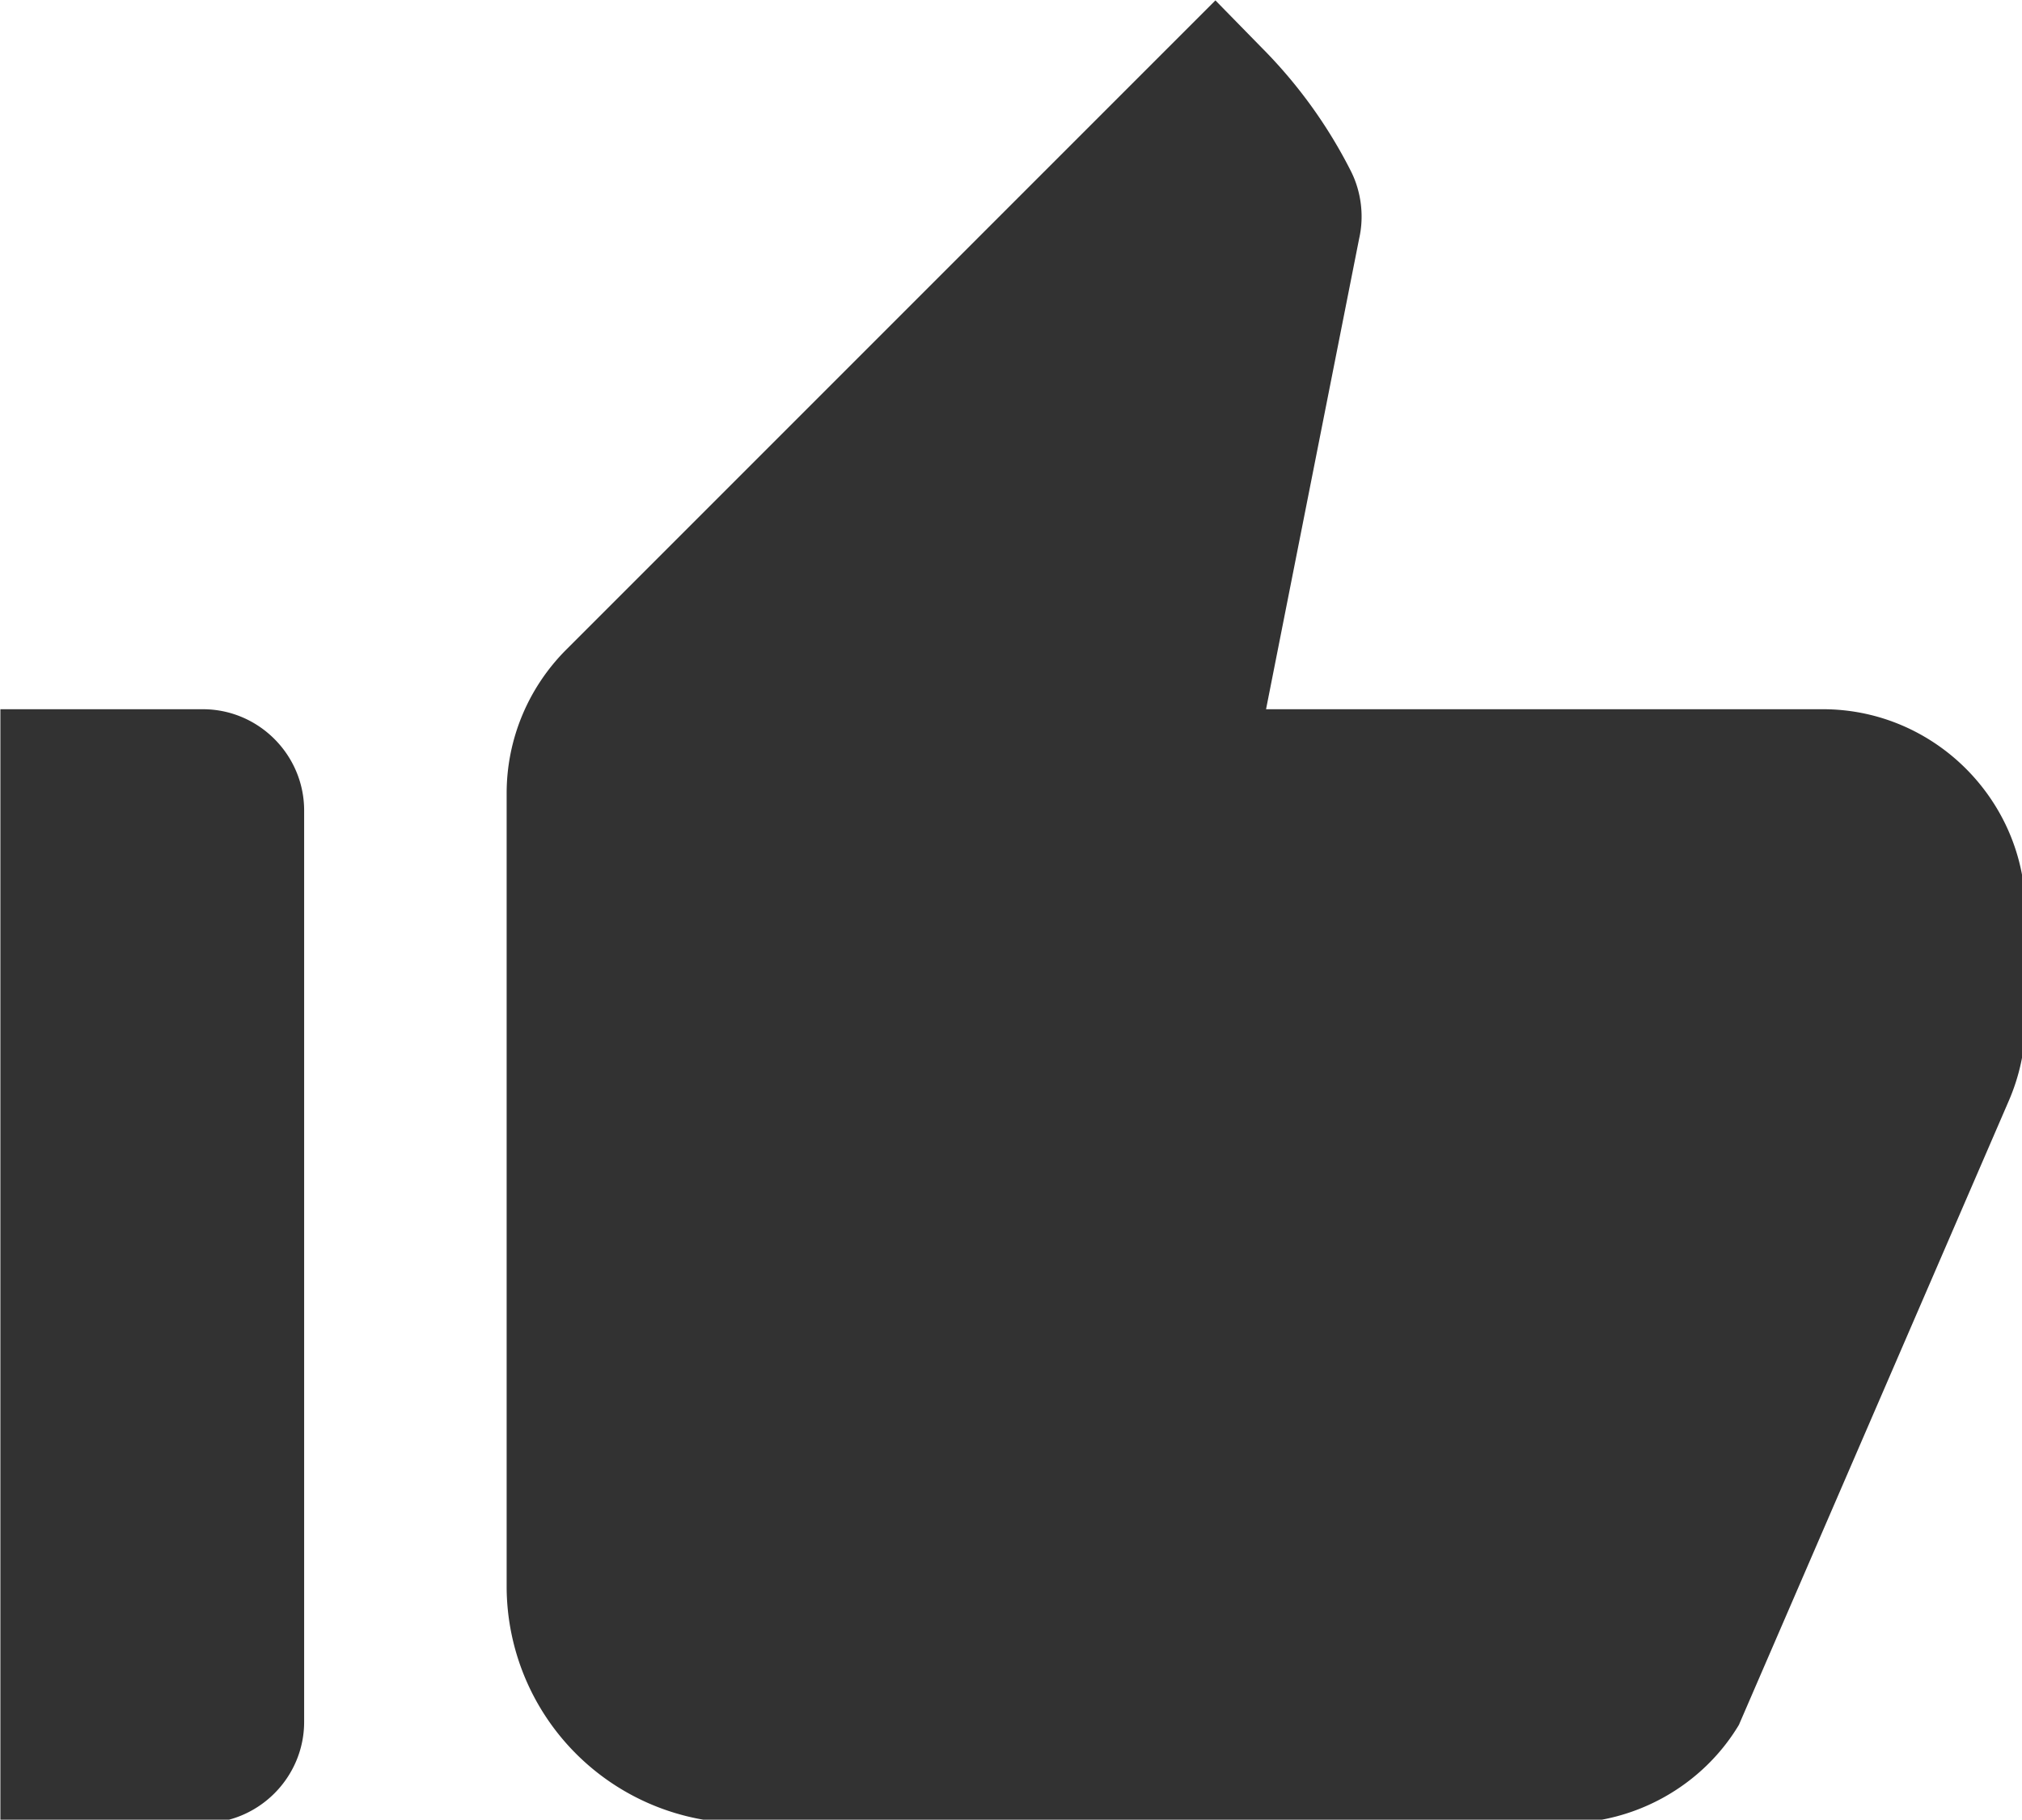 <?xml version="1.0" encoding="UTF-8" standalone="no"?>
<!-- Created with Inkscape (http://www.inkscape.org/) -->

<svg
   id="svg1100"
   version="1.1"
   viewBox="0 0 5.292 4.762"
   height="4.762mm"
   width="5.292mm"
   xmlns="http://www.w3.org/2000/svg"
   xmlns:svg="http://www.w3.org/2000/svg">
  <defs
     id="defs1097" />
  <g
     id="New_Layer_1652809127.9002876"
     style="display:inline"
     transform="translate(-109.51,-1090.989)">
    <path
       fill="#323232"
       d="m 2,20 h 2 c 0.55,0 1,-0.45 1,-1 V 10 C 5,9.45 4.55,9 4,9 H 2 Z M 21.83,12.88 C 21.94,12.63 22,12.36 22,12.08 V 11 C 22,9.9 21.1,9 20,9 H 14.5 L 15.42,4.35 C 15.47,4.13 15.44,3.89 15.34,3.69 A 4.8,4.8 0 0 0 14.46,2.47 L 14,2 7.59,8.41 C 7.21,8.79 7,9.3 7,9.83 v 7.84 A 2.34,2.34 0 0 0 9.34,20 h 8.11 c 0.7,0 1.36,-0.37 1.72,-0.97 z"
       id="path28910"
       transform="matrix(0.265,0,0,0.265,108.981,1090.46)" />
  </g>
</svg>
